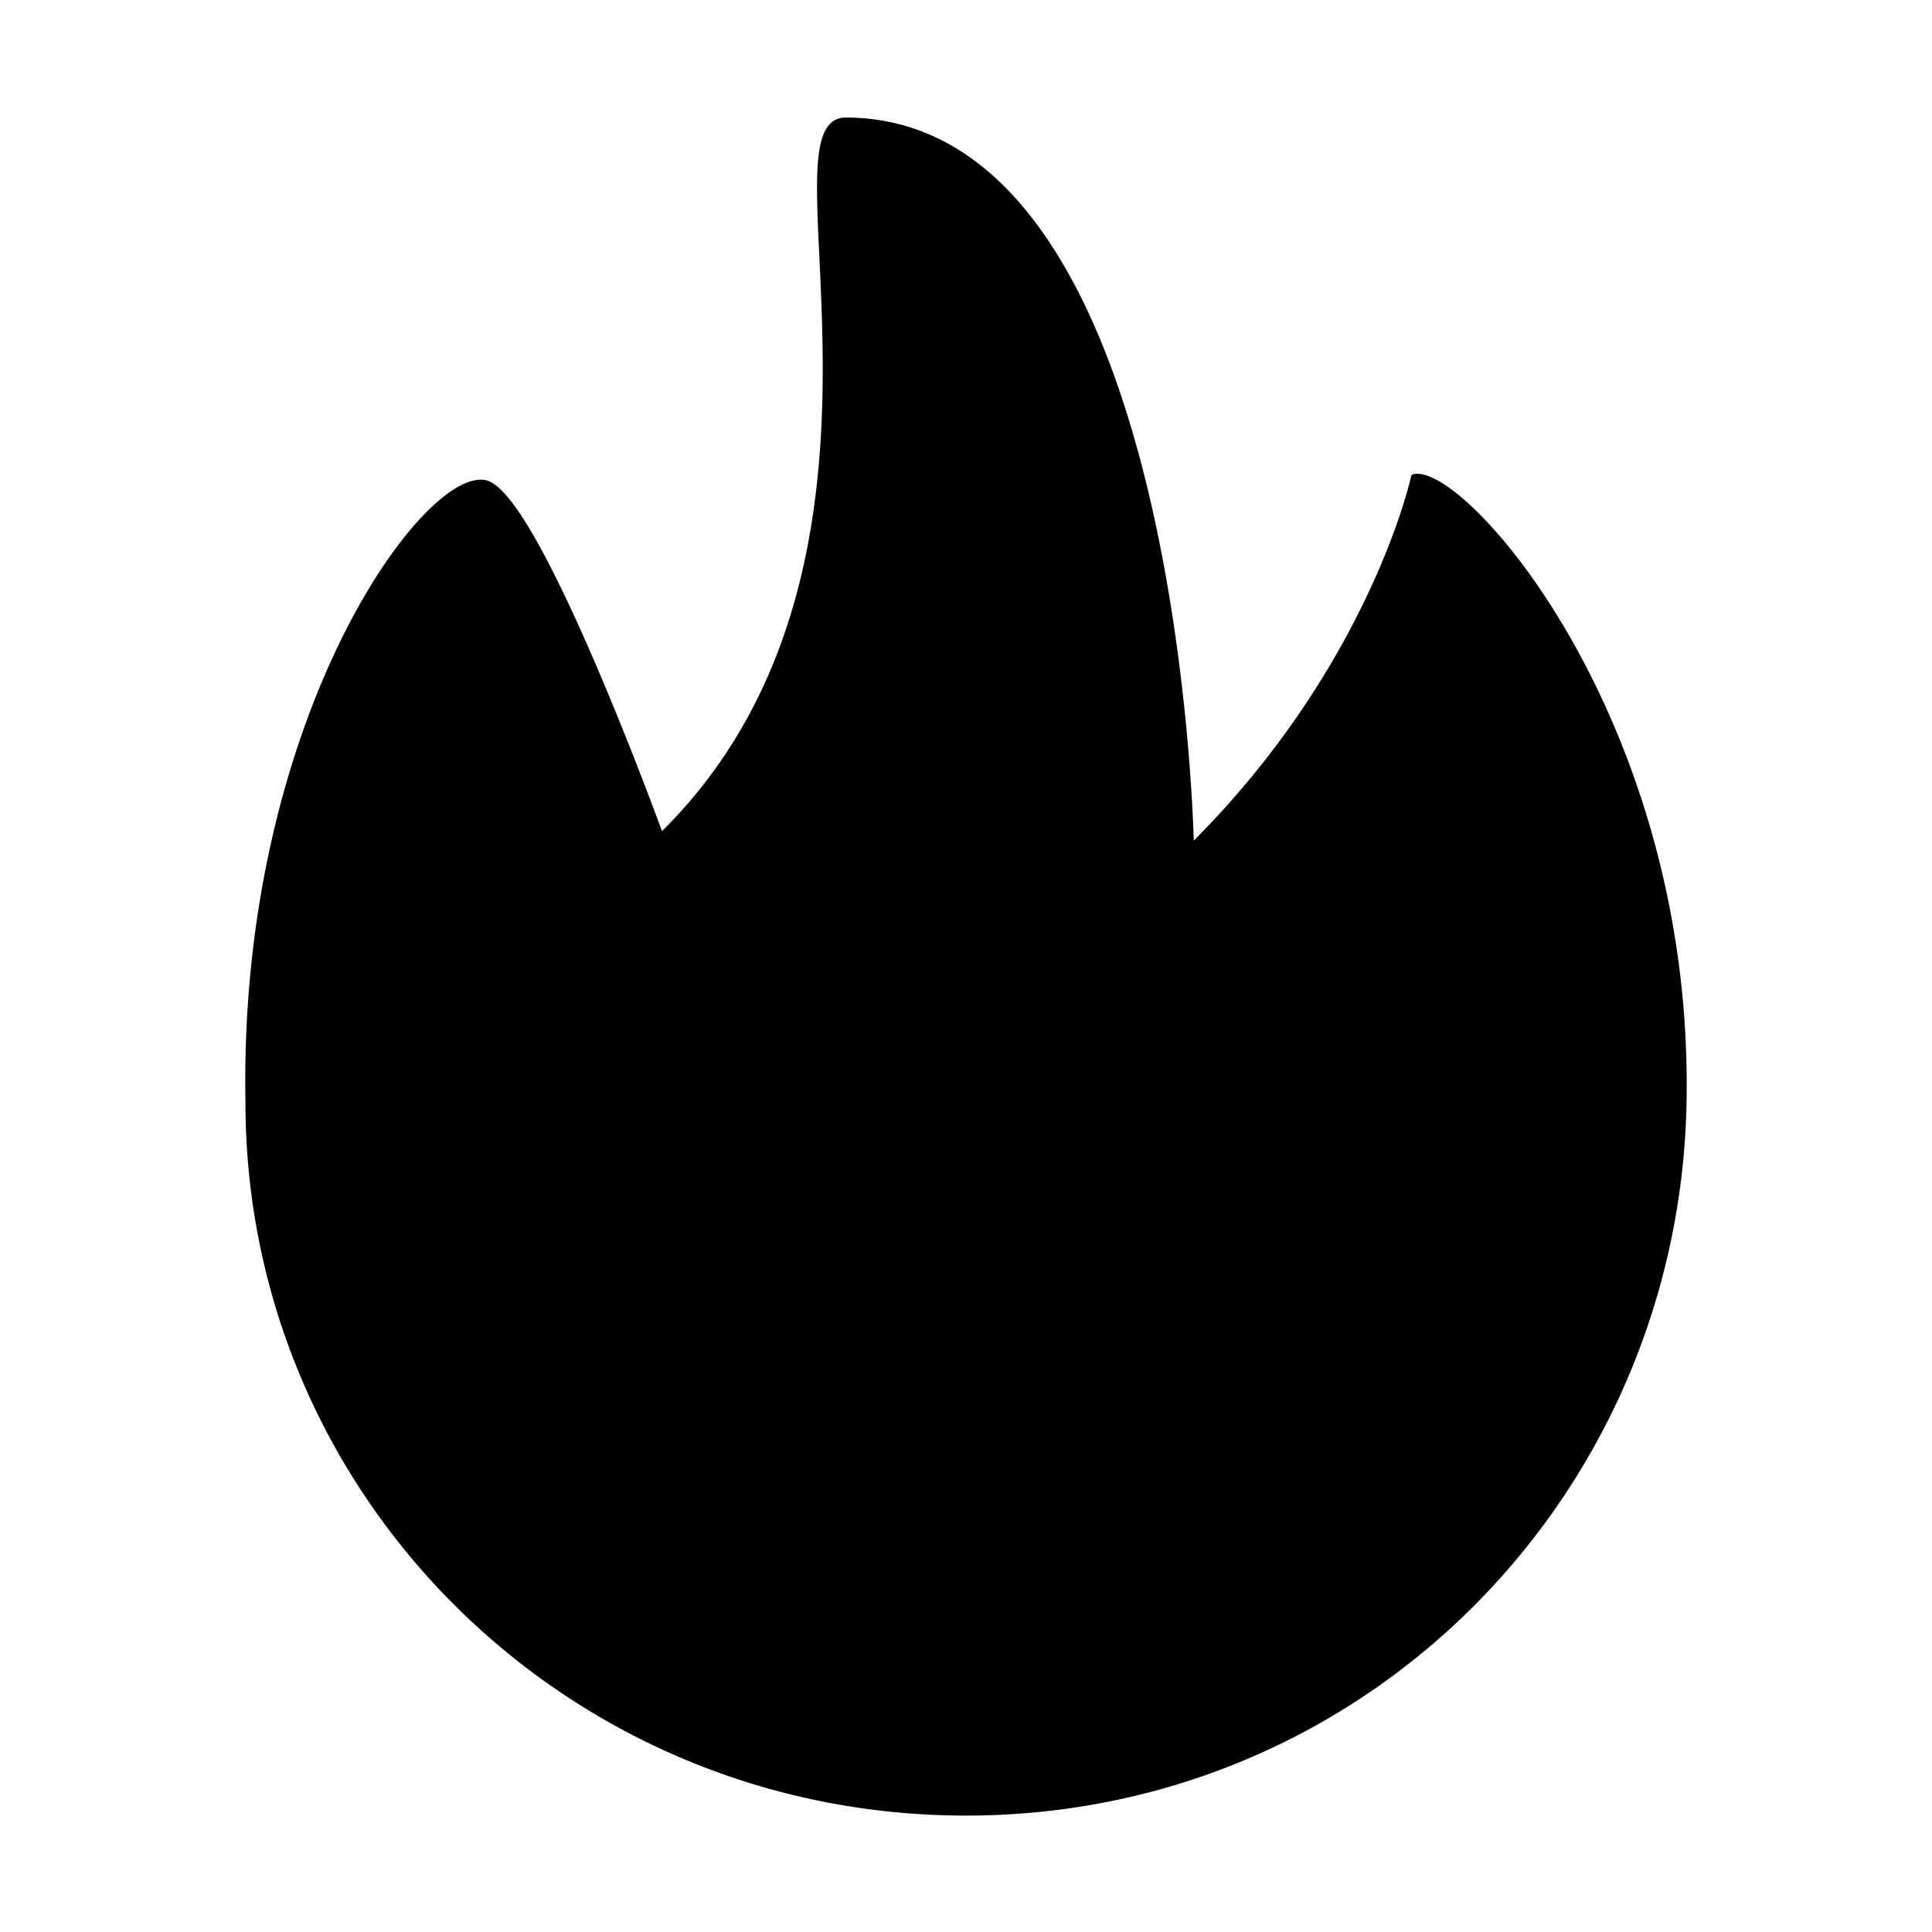 <svg xmlns="http://www.w3.org/2000/svg" width="512" height="512" viewBox="0 0 1024 1024"><path fill="#000" stroke="#000" stroke-width="4" d="M749.8 253.2S728 353.7 632.5 448.6a1 1 0 0 1-1.7-.7c-.8-31.9-14-383.6-182.7-383.6-43.7 0 49.2 235.6-96.9 378.7a1.1 1.1 0 0 1-1.7-.4c-6.3-17.3-67.8-183.5-93.3-186.3-32.4-3.5-127.8 128-124.1 328 0 207 168.9 376 379.9 376s376-169 379.9-376c3.8-200-115-335.1-142.1-331.1z"/></svg>